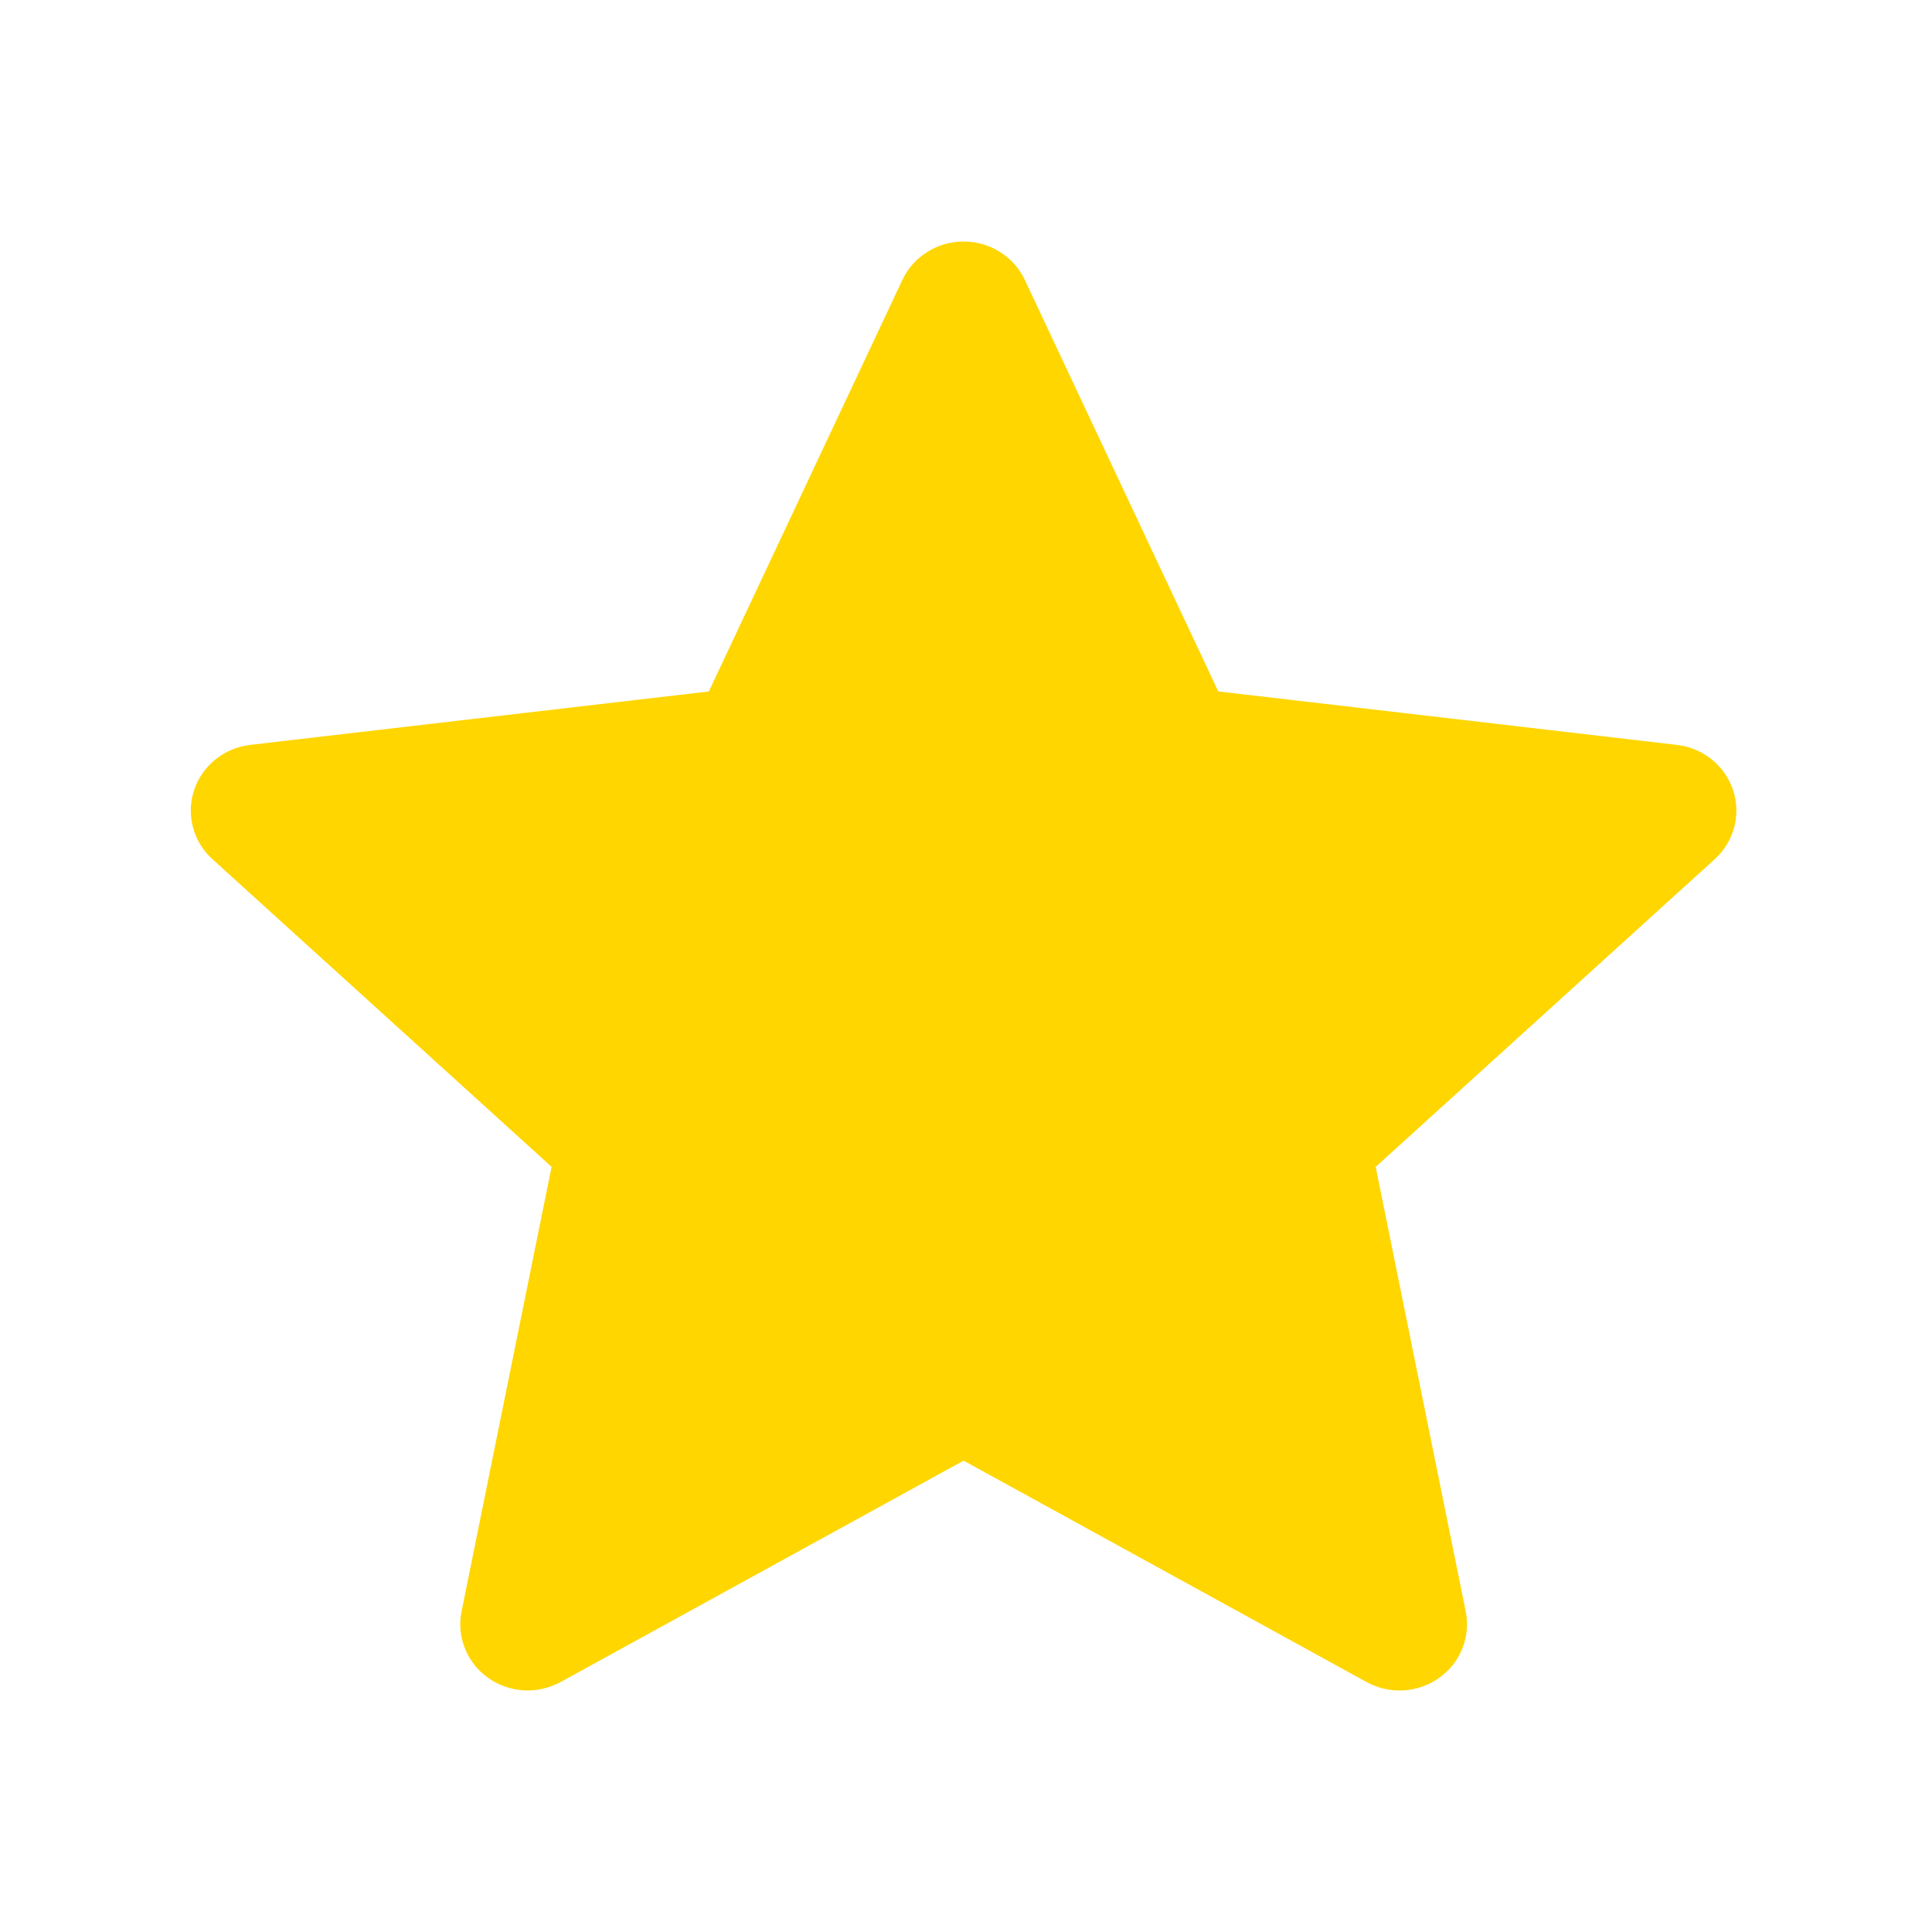 <svg width="40" height="40" viewBox="0 0 40 40" fill="none" xmlns="http://www.w3.org/2000/svg">
<path fill-rule="evenodd" clip-rule="evenodd" d="M21.218 5.796C21.106 5.558 20.927 5.357 20.703 5.216C20.478 5.075 20.217 5 19.95 5C19.683 5 19.422 5.075 19.198 5.216C18.973 5.357 18.794 5.558 18.683 5.796L14.676 14.316L5.182 15.422C4.918 15.453 4.667 15.557 4.461 15.723C4.255 15.889 4.101 16.11 4.019 16.358C3.936 16.607 3.928 16.874 3.995 17.128C4.062 17.381 4.202 17.61 4.398 17.788L11.42 24.158L9.556 33.363C9.504 33.62 9.528 33.886 9.626 34.129C9.723 34.373 9.889 34.584 10.105 34.737C10.321 34.891 10.577 34.981 10.843 34.997C11.109 35.012 11.374 34.952 11.607 34.825L19.95 30.241L28.294 34.825C28.527 34.953 28.792 35.013 29.058 34.998C29.325 34.982 29.581 34.892 29.797 34.738C30.013 34.584 30.18 34.373 30.277 34.129C30.374 33.885 30.398 33.619 30.346 33.362L28.482 24.159L35.502 17.788C35.698 17.61 35.838 17.381 35.905 17.128C35.972 16.874 35.964 16.607 35.882 16.358C35.799 16.11 35.646 15.889 35.439 15.723C35.233 15.557 34.983 15.453 34.718 15.422L25.223 14.315L21.218 5.796Z" fill="#FFD600"/>
</svg>
